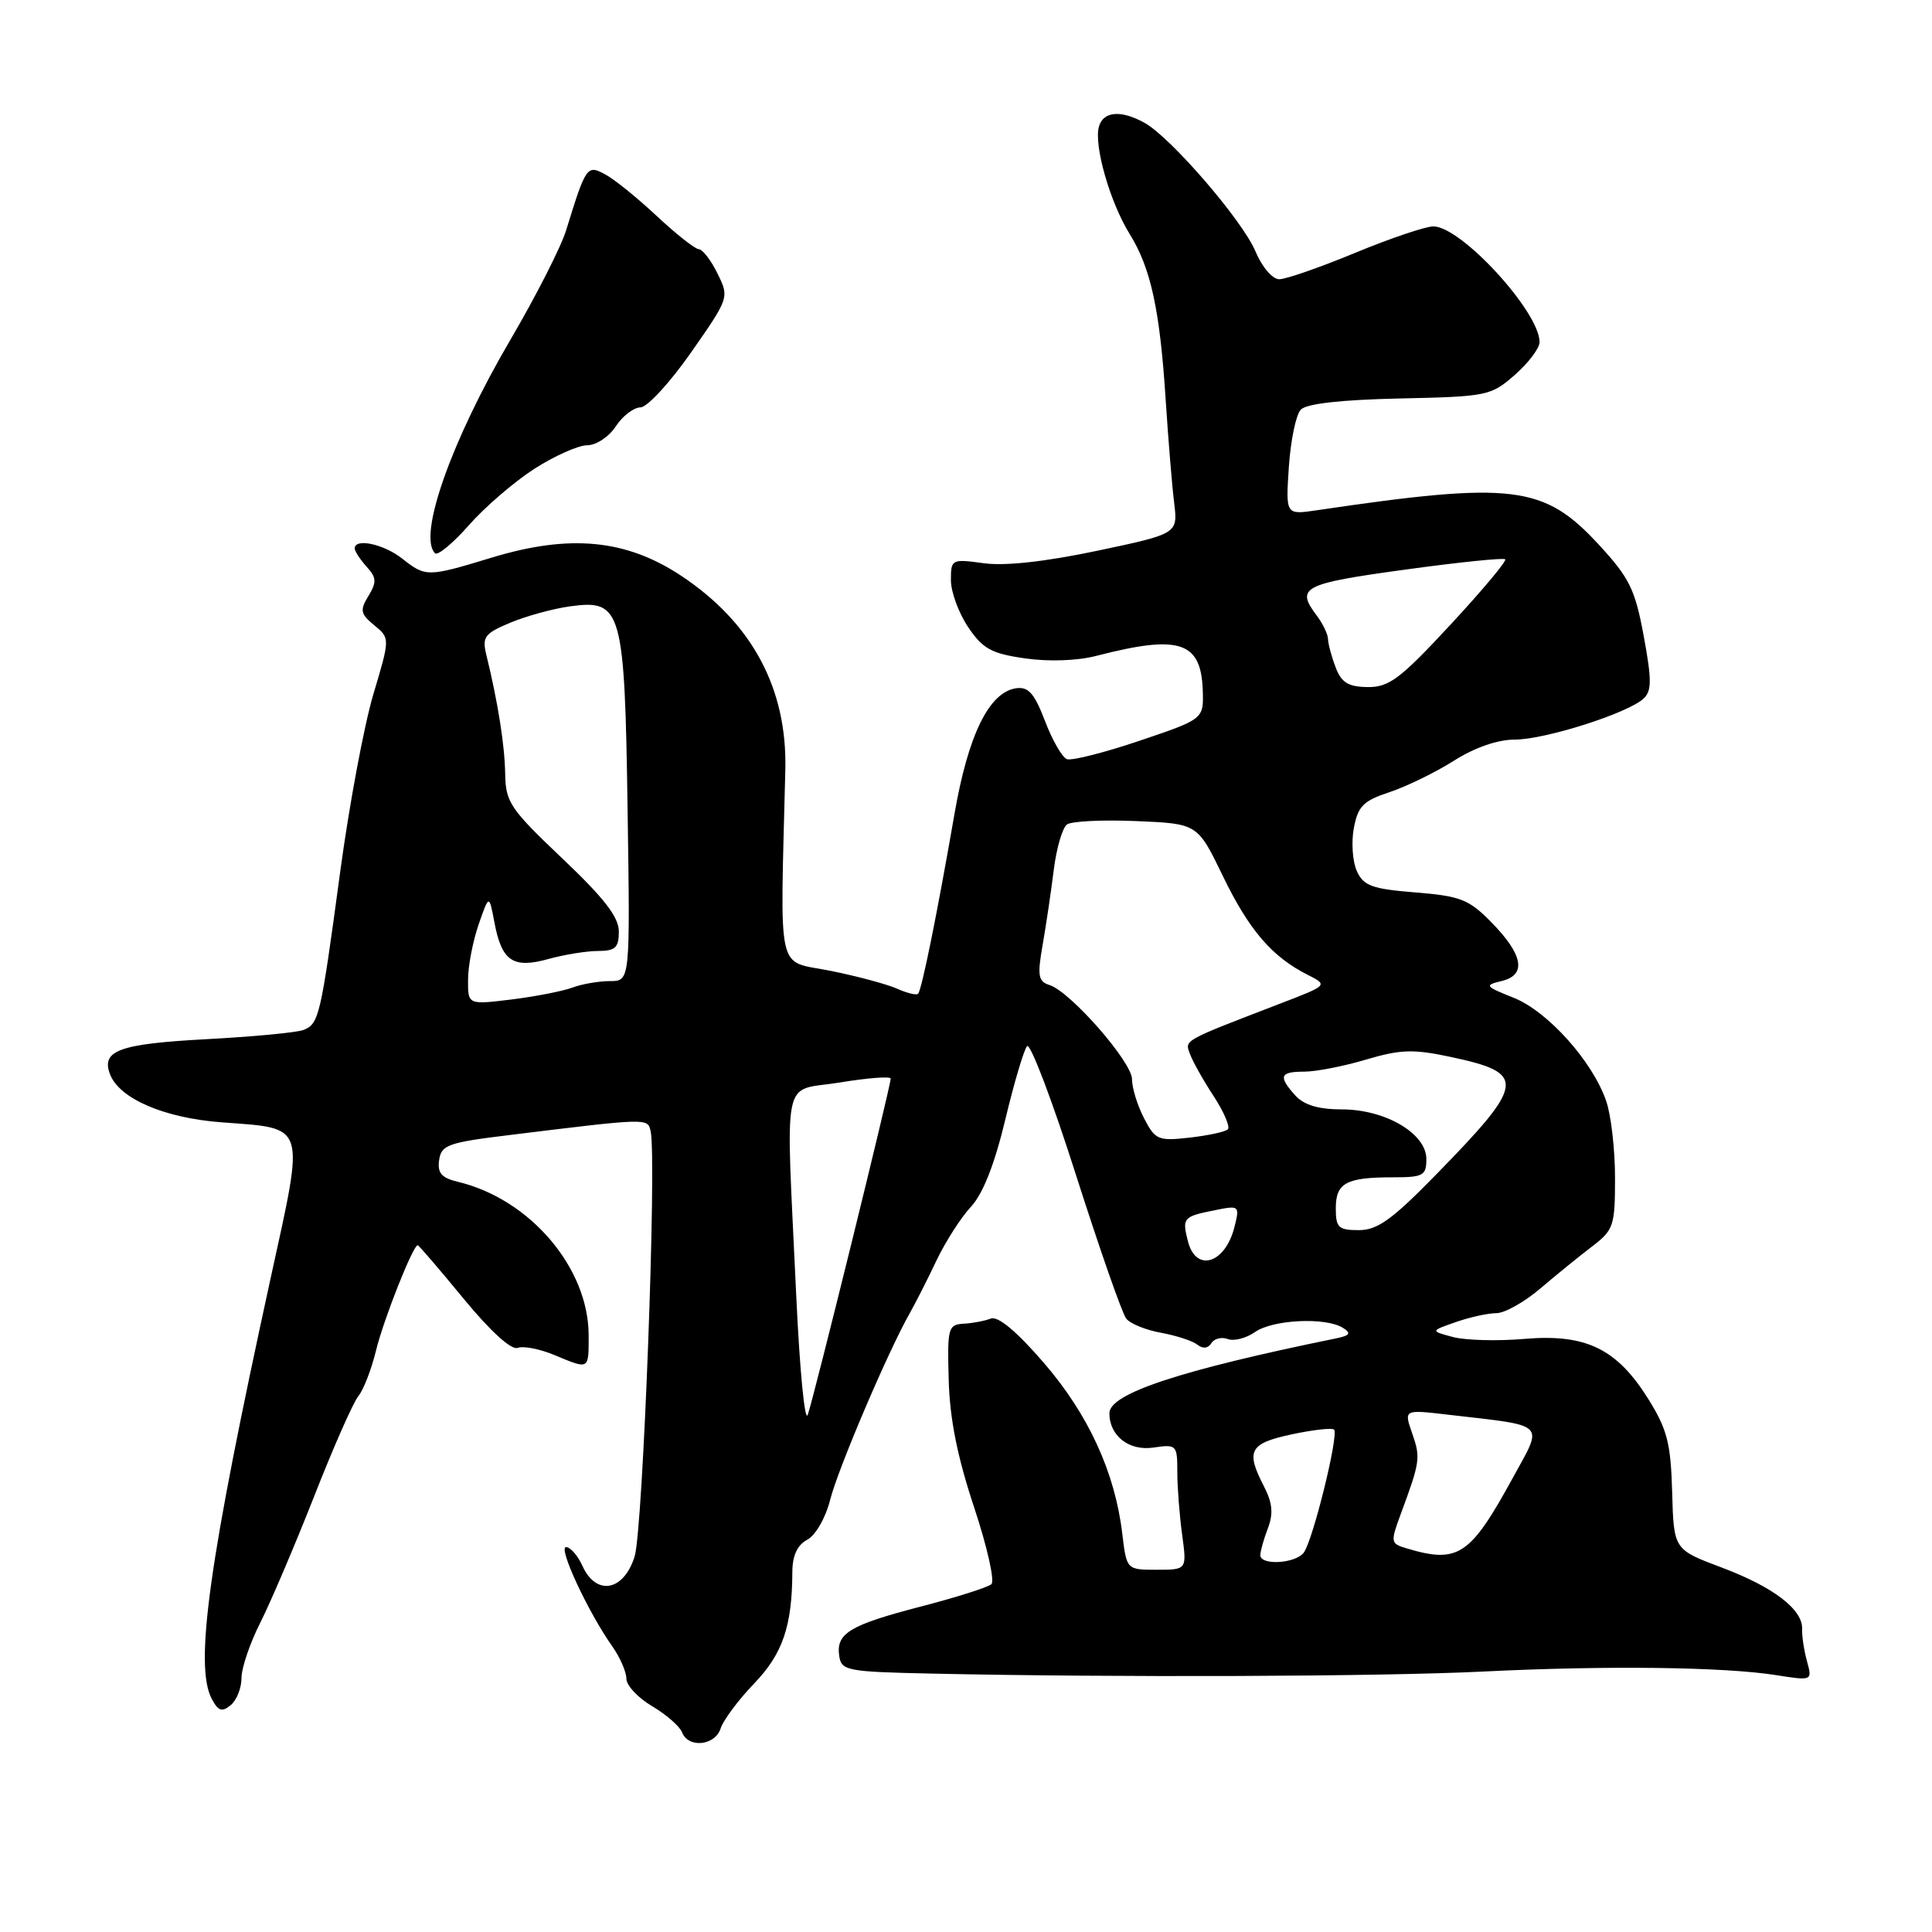 <?xml version="1.0" encoding="UTF-8" standalone="no"?>
<!DOCTYPE svg PUBLIC "-//W3C//DTD SVG 1.1//EN" "http://www.w3.org/Graphics/SVG/1.1/DTD/svg11.dtd" >
<svg xmlns="http://www.w3.org/2000/svg" xmlns:xlink="http://www.w3.org/1999/xlink" version="1.1" viewBox="0 0 256 256">
 <g >
 <path fill="currentColor"
d=" M 95.49 229.02 C 95.84 227.93 97.83 225.26 99.92 223.08 C 103.71 219.14 104.96 215.48 104.99 208.29 C 105.00 206.12 105.64 204.73 106.97 204.02 C 108.07 203.43 109.40 201.12 110.00 198.73 C 111.04 194.61 117.69 179.03 120.55 174.00 C 121.33 172.62 122.93 169.47 124.10 167.00 C 125.28 164.53 127.32 161.34 128.64 159.92 C 130.23 158.22 131.77 154.33 133.19 148.42 C 134.36 143.52 135.67 139.10 136.09 138.62 C 136.51 138.14 139.42 145.79 142.55 155.62 C 145.69 165.45 148.69 174.05 149.23 174.72 C 149.76 175.40 151.84 176.24 153.85 176.60 C 155.86 176.97 158.02 177.67 158.66 178.18 C 159.39 178.75 160.08 178.68 160.51 177.98 C 160.89 177.37 161.87 177.12 162.68 177.43 C 163.50 177.74 165.13 177.32 166.30 176.50 C 168.67 174.84 175.68 174.51 177.95 175.95 C 179.09 176.67 178.88 176.97 176.95 177.36 C 156.35 181.57 147.00 184.66 147.00 187.26 C 147.00 190.26 149.60 192.29 152.84 191.81 C 155.90 191.36 156.00 191.46 156.00 195.03 C 156.00 197.06 156.29 200.81 156.64 203.36 C 157.27 208.00 157.27 208.00 153.28 208.00 C 149.28 208.00 149.28 208.00 148.71 203.24 C 147.75 195.11 144.22 187.42 138.31 180.58 C 134.71 176.41 132.24 174.35 131.29 174.72 C 130.48 175.03 128.85 175.34 127.66 175.40 C 125.63 175.52 125.51 175.98 125.71 182.89 C 125.85 188.04 126.87 193.09 129.07 199.71 C 130.80 204.92 131.84 209.51 131.36 209.92 C 130.89 210.33 126.71 211.66 122.07 212.86 C 112.57 215.33 110.77 216.42 111.20 219.41 C 111.48 221.38 112.19 221.52 123.50 221.76 C 147.76 222.29 182.88 222.16 196.50 221.49 C 212.76 220.68 228.44 220.87 235.32 221.96 C 240.15 222.72 240.15 222.72 239.43 220.11 C 239.04 218.68 238.75 216.76 238.79 215.86 C 238.90 213.27 234.99 210.28 228.12 207.70 C 221.78 205.32 221.78 205.32 221.57 197.72 C 221.39 191.26 220.92 189.41 218.43 185.41 C 214.25 178.71 210.17 176.72 202.00 177.41 C 198.43 177.72 194.16 177.60 192.51 177.16 C 189.52 176.36 189.52 176.36 192.91 175.18 C 194.77 174.53 197.19 174.00 198.28 174.00 C 199.37 174.00 201.98 172.54 204.08 170.75 C 206.18 168.96 209.27 166.45 210.95 165.17 C 213.82 162.98 214.00 162.45 214.00 156.07 C 214.00 152.35 213.48 147.77 212.83 145.90 C 211.03 140.64 205.10 134.02 200.57 132.21 C 196.73 130.68 196.65 130.55 199.01 129.98 C 202.32 129.17 201.83 126.49 197.56 122.15 C 194.63 119.17 193.49 118.73 187.54 118.25 C 181.80 117.79 180.68 117.38 179.79 115.43 C 179.22 114.18 179.04 111.61 179.39 109.73 C 179.94 106.82 180.64 106.11 184.13 104.96 C 186.39 104.21 190.22 102.34 192.65 100.80 C 195.41 99.05 198.44 98.00 200.72 98.00 C 204.73 98.00 215.75 94.49 217.80 92.55 C 218.87 91.54 218.87 90.06 217.80 84.27 C 216.66 78.10 215.92 76.58 211.86 72.18 C 204.57 64.27 200.49 63.77 174.43 67.62 C 170.36 68.22 170.36 68.22 170.78 61.86 C 171.02 58.36 171.72 54.95 172.36 54.28 C 173.10 53.49 177.68 52.97 185.48 52.80 C 197.07 52.55 197.56 52.45 200.73 49.67 C 202.53 48.09 204.00 46.13 204.00 45.33 C 204.00 41.32 193.61 30.00 189.93 30.00 C 188.88 30.00 184.22 31.58 179.57 33.50 C 174.92 35.43 170.39 37.00 169.51 37.00 C 168.60 37.00 167.23 35.39 166.35 33.30 C 164.66 29.25 155.15 18.22 151.68 16.29 C 148.56 14.55 146.22 14.73 145.62 16.75 C 144.90 19.19 147.08 26.82 149.70 31.03 C 152.49 35.52 153.70 41.08 154.46 53.00 C 154.80 58.23 155.30 64.35 155.58 66.61 C 156.08 70.72 156.08 70.72 145.39 72.98 C 138.49 74.43 133.16 75.02 130.35 74.63 C 126.10 74.05 126.00 74.10 126.00 76.87 C 126.00 78.43 127.03 81.23 128.28 83.09 C 130.22 85.97 131.36 86.60 135.82 87.24 C 138.97 87.69 142.76 87.56 145.29 86.90 C 156.27 84.06 159.15 85.00 159.37 91.46 C 159.50 95.28 159.50 95.28 151.01 98.15 C 146.33 99.73 142.00 100.83 141.37 100.59 C 140.74 100.35 139.43 98.07 138.46 95.52 C 137.06 91.86 136.26 90.96 134.63 91.20 C 131.07 91.72 128.30 97.35 126.49 107.76 C 124.18 121.07 122.13 131.21 121.65 131.68 C 121.44 131.90 120.19 131.60 118.88 131.01 C 117.57 130.42 113.58 129.35 110.00 128.63 C 102.80 127.18 103.38 129.80 104.06 102.00 C 104.32 91.23 99.65 82.53 90.27 76.30 C 82.97 71.46 75.51 70.74 65.15 73.89 C 56.62 76.48 56.42 76.48 53.27 74.00 C 50.83 72.08 47.00 71.27 47.00 72.67 C 47.00 73.04 47.71 74.12 48.57 75.08 C 49.90 76.54 49.93 77.14 48.82 78.97 C 47.66 80.86 47.76 81.34 49.59 82.85 C 51.69 84.57 51.69 84.57 49.46 92.03 C 48.24 96.14 46.26 106.73 45.07 115.57 C 42.49 134.72 42.27 135.68 40.20 136.48 C 39.31 136.82 33.50 137.37 27.29 137.70 C 15.80 138.32 13.37 139.20 14.58 142.35 C 15.82 145.58 21.74 148.13 29.31 148.71 C 40.70 149.57 40.40 148.62 35.89 169.23 C 27.66 206.90 25.72 220.74 28.07 225.13 C 28.92 226.73 29.43 226.89 30.57 225.94 C 31.36 225.29 32.00 223.67 32.00 222.34 C 32.00 221.02 33.11 217.74 34.47 215.05 C 35.83 212.37 39.04 204.84 41.60 198.34 C 44.15 191.83 46.80 185.82 47.48 185.00 C 48.16 184.18 49.21 181.46 49.82 178.97 C 50.81 174.88 54.72 165.00 55.35 165.00 C 55.49 165.00 58.22 168.18 61.41 172.06 C 64.97 176.39 67.75 178.92 68.59 178.60 C 69.34 178.32 71.52 178.74 73.44 179.54 C 78.12 181.49 78.00 181.56 78.00 176.96 C 78.00 168.01 70.25 158.90 60.69 156.60 C 58.50 156.08 57.94 155.43 58.19 153.71 C 58.47 151.71 59.37 151.39 67.50 150.40 C 85.97 148.13 85.81 148.14 86.21 149.88 C 87.05 153.54 85.20 202.72 84.09 206.25 C 82.64 210.85 79.01 211.51 77.18 207.50 C 76.56 206.12 75.58 205.00 75.00 205.00 C 73.92 205.00 77.92 213.61 81.13 218.15 C 82.16 219.61 83.00 221.54 83.00 222.44 C 83.00 223.33 84.53 224.97 86.41 226.08 C 88.29 227.19 90.07 228.75 90.38 229.55 C 91.20 231.68 94.76 231.32 95.49 229.02 Z  M 70.82 62.11 C 73.49 60.40 76.64 59.00 77.81 59.00 C 78.99 59.00 80.69 57.88 81.59 56.50 C 82.49 55.12 83.97 53.99 84.87 53.98 C 85.76 53.97 88.78 50.69 91.57 46.70 C 96.63 39.45 96.64 39.42 95.07 36.24 C 94.21 34.48 93.10 33.04 92.60 33.02 C 92.11 33.01 89.61 31.04 87.04 28.64 C 84.48 26.24 81.39 23.74 80.18 23.10 C 77.78 21.81 77.64 22.01 75.02 30.50 C 74.35 32.70 71.03 39.22 67.65 44.99 C 59.80 58.37 55.34 71.01 57.64 73.31 C 58.00 73.66 60.02 71.99 62.13 69.59 C 64.24 67.19 68.15 63.83 70.82 62.11 Z  M 167.00 206.07 C 167.00 205.55 167.45 203.95 168.00 202.51 C 168.74 200.56 168.61 199.15 167.50 196.99 C 165.03 192.22 165.54 191.27 171.15 190.06 C 173.98 189.46 176.50 189.17 176.77 189.43 C 177.43 190.09 173.94 204.23 172.74 205.75 C 171.60 207.20 167.00 207.45 167.00 206.07 Z  M 186.33 205.15 C 184.25 204.52 184.22 204.36 185.65 200.50 C 188.17 193.69 188.25 193.15 187.12 189.92 C 186.02 186.77 186.02 186.77 191.76 187.44 C 205.17 189.00 204.53 188.37 200.43 195.87 C 194.79 206.17 193.21 207.22 186.33 205.15 Z  M 105.52 171.97 C 104.11 141.43 103.45 144.73 111.25 143.44 C 114.96 142.83 118.01 142.59 118.02 142.92 C 118.05 143.80 107.84 185.21 107.03 187.47 C 106.64 188.55 105.97 181.57 105.52 171.97 Z  M 157.40 164.45 C 156.62 161.37 156.77 161.20 160.97 160.36 C 164.23 159.70 164.28 159.75 163.57 162.59 C 162.34 167.47 158.45 168.65 157.40 164.45 Z  M 177.00 160.11 C 177.00 156.74 178.37 156.00 184.58 156.00 C 188.59 156.00 189.00 155.77 189.00 153.58 C 189.00 150.19 183.56 147.00 177.79 147.00 C 174.72 147.00 172.79 146.42 171.65 145.17 C 169.35 142.62 169.57 142.00 172.82 142.00 C 174.37 142.00 178.06 141.28 181.01 140.40 C 185.57 139.05 187.26 138.99 192.18 140.04 C 202.35 142.20 202.19 143.47 190.18 155.75 C 184.45 161.61 182.51 163.00 180.05 163.00 C 177.35 163.00 177.00 162.66 177.00 160.11 Z  M 151.59 148.17 C 150.71 146.48 150.00 144.16 150.00 143.01 C 150.00 140.72 141.84 131.40 139.06 130.52 C 137.57 130.05 137.44 129.29 138.15 125.23 C 138.61 122.63 139.27 118.14 139.63 115.26 C 139.99 112.37 140.78 109.66 141.39 109.24 C 142.00 108.81 146.14 108.61 150.59 108.80 C 158.68 109.14 158.68 109.14 162.03 116.07 C 165.50 123.23 168.52 126.76 173.24 129.15 C 175.98 130.54 175.98 130.54 169.74 132.94 C 156.55 138.02 156.98 137.77 157.69 139.69 C 158.06 140.69 159.47 143.20 160.83 145.27 C 162.18 147.34 163.02 149.31 162.70 149.64 C 162.37 149.97 160.09 150.46 157.64 150.74 C 153.46 151.21 153.08 151.05 151.59 148.17 Z  M 62.02 129.82 C 62.02 127.99 62.66 124.70 63.42 122.50 C 64.81 118.50 64.81 118.50 65.51 122.21 C 66.48 127.37 67.97 128.38 72.68 127.07 C 74.78 126.49 77.74 126.01 79.25 126.01 C 81.54 126.00 82.00 125.57 82.00 123.43 C 82.00 121.52 80.05 119.00 74.50 113.74 C 67.62 107.21 67.00 106.30 66.94 102.56 C 66.88 98.76 65.99 93.10 64.45 86.81 C 63.86 84.39 64.19 83.95 67.64 82.50 C 69.76 81.62 73.33 80.64 75.56 80.34 C 82.40 79.40 82.77 80.73 83.16 107.34 C 83.50 130.00 83.50 130.00 80.82 130.00 C 79.34 130.00 77.09 130.39 75.82 130.87 C 74.54 131.34 70.91 132.05 67.75 132.44 C 62.00 133.14 62.00 133.14 62.02 129.82 Z  M 176.98 88.43 C 176.44 87.02 175.99 85.34 175.97 84.68 C 175.95 84.03 175.28 82.63 174.47 81.56 C 171.66 77.84 172.62 77.34 186.02 75.50 C 193.18 74.51 199.22 73.89 199.45 74.11 C 199.67 74.34 196.40 78.24 192.18 82.79 C 185.53 89.96 184.06 91.07 181.23 91.04 C 178.65 91.01 177.74 90.45 176.98 88.43 Z "/>
</g>
</svg>